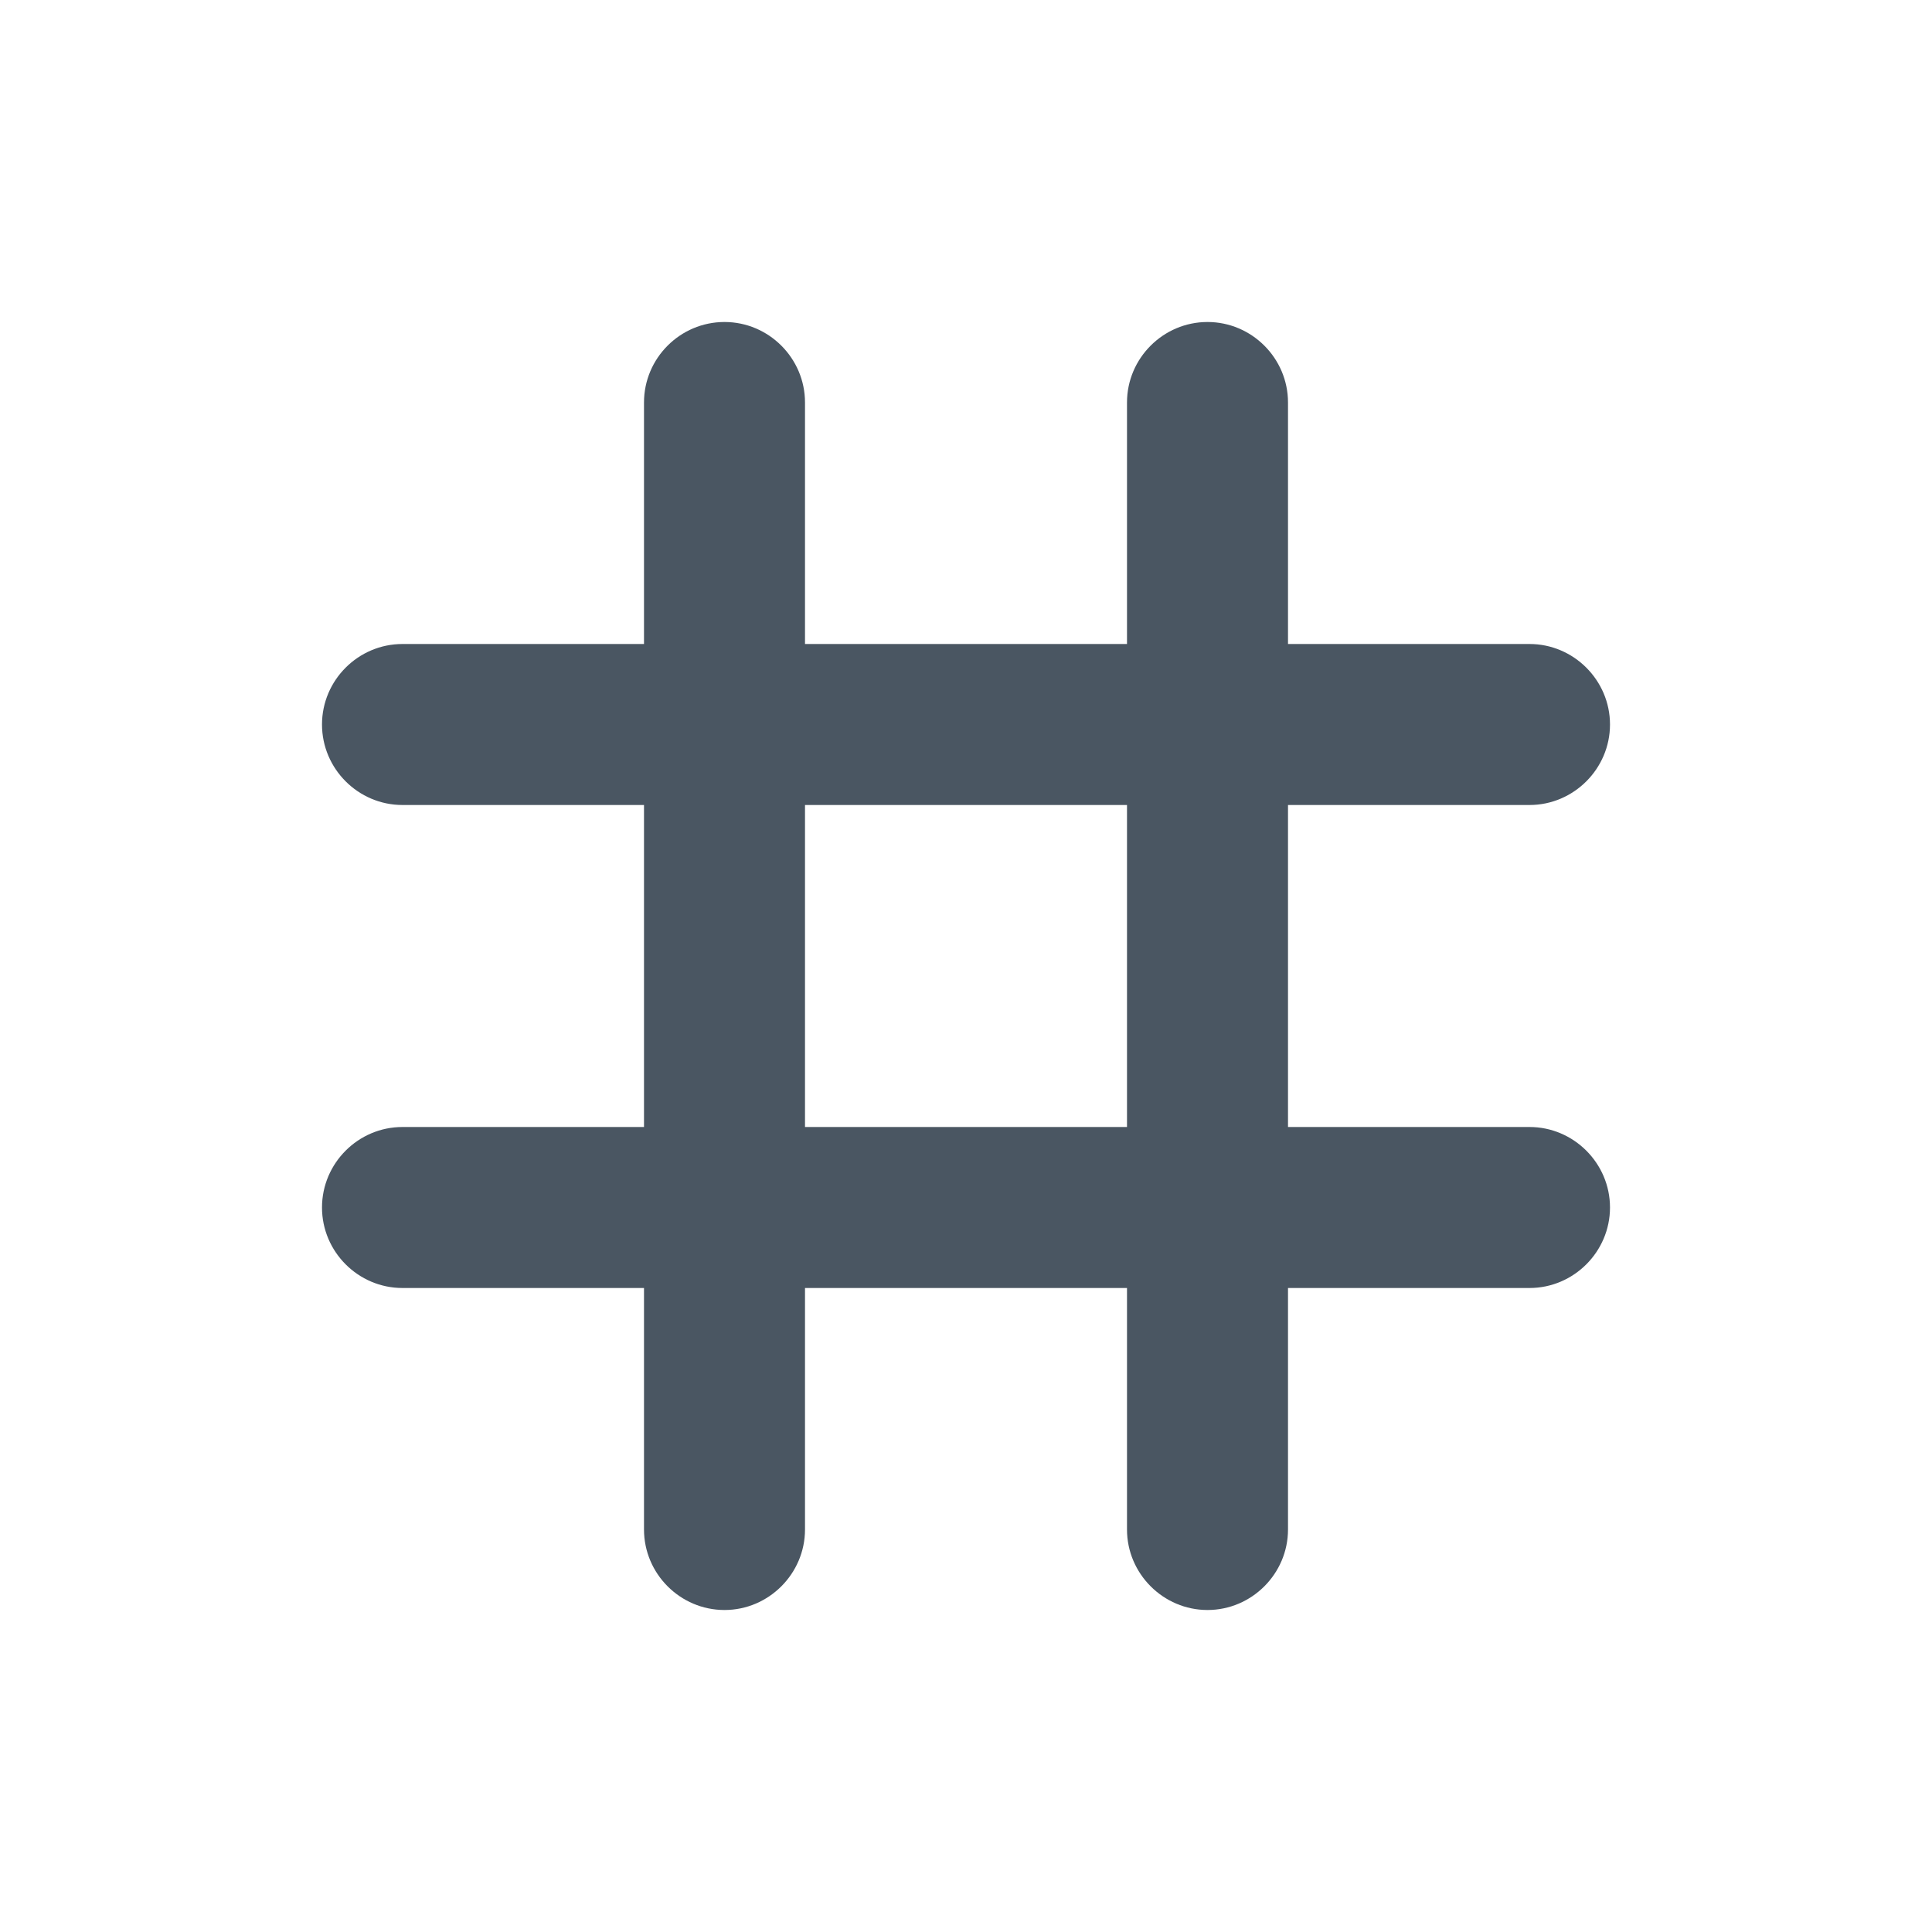 <svg width="18" height="18" viewBox="0 0 18 18" fill="none" xmlns="http://www.w3.org/2000/svg">
<g clip-path="url(#clip0_13_1269)">
<path d="M15 6.75C15 6.338 14.662 6 14.25 6H12V3.75C12 3.337 11.662 3 11.25 3C10.838 3 10.5 3.337 10.5 3.75V6H7.5V3.75C7.5 3.337 7.162 3 6.75 3C6.337 3 6 3.337 6 3.75V6H3.75C3.337 6 3 6.338 3 6.75C3 7.162 3.337 7.5 3.75 7.5H6V10.5H3.75C3.337 10.5 3 10.838 3 11.25C3 11.662 3.337 12 3.75 12H6V14.25C6 14.662 6.337 15 6.75 15C7.162 15 7.5 14.662 7.5 14.25V12H10.5V14.25C10.5 14.662 10.838 15 11.25 15C11.662 15 12 14.662 12 14.25V12H14.25C14.662 12 15 11.662 15 11.25C15 10.838 14.662 10.5 14.25 10.5H12V7.5H14.25C14.662 7.5 15 7.162 15 6.75ZM10.5 10.5H7.5V7.5H10.5V10.5Z" fill="#4A5662"/>
</g>
<defs>
<clipPath id="clip0_13_1269">
<rect width="18" height="18" fill="white"/>
</clipPath>
</defs>
</svg>

